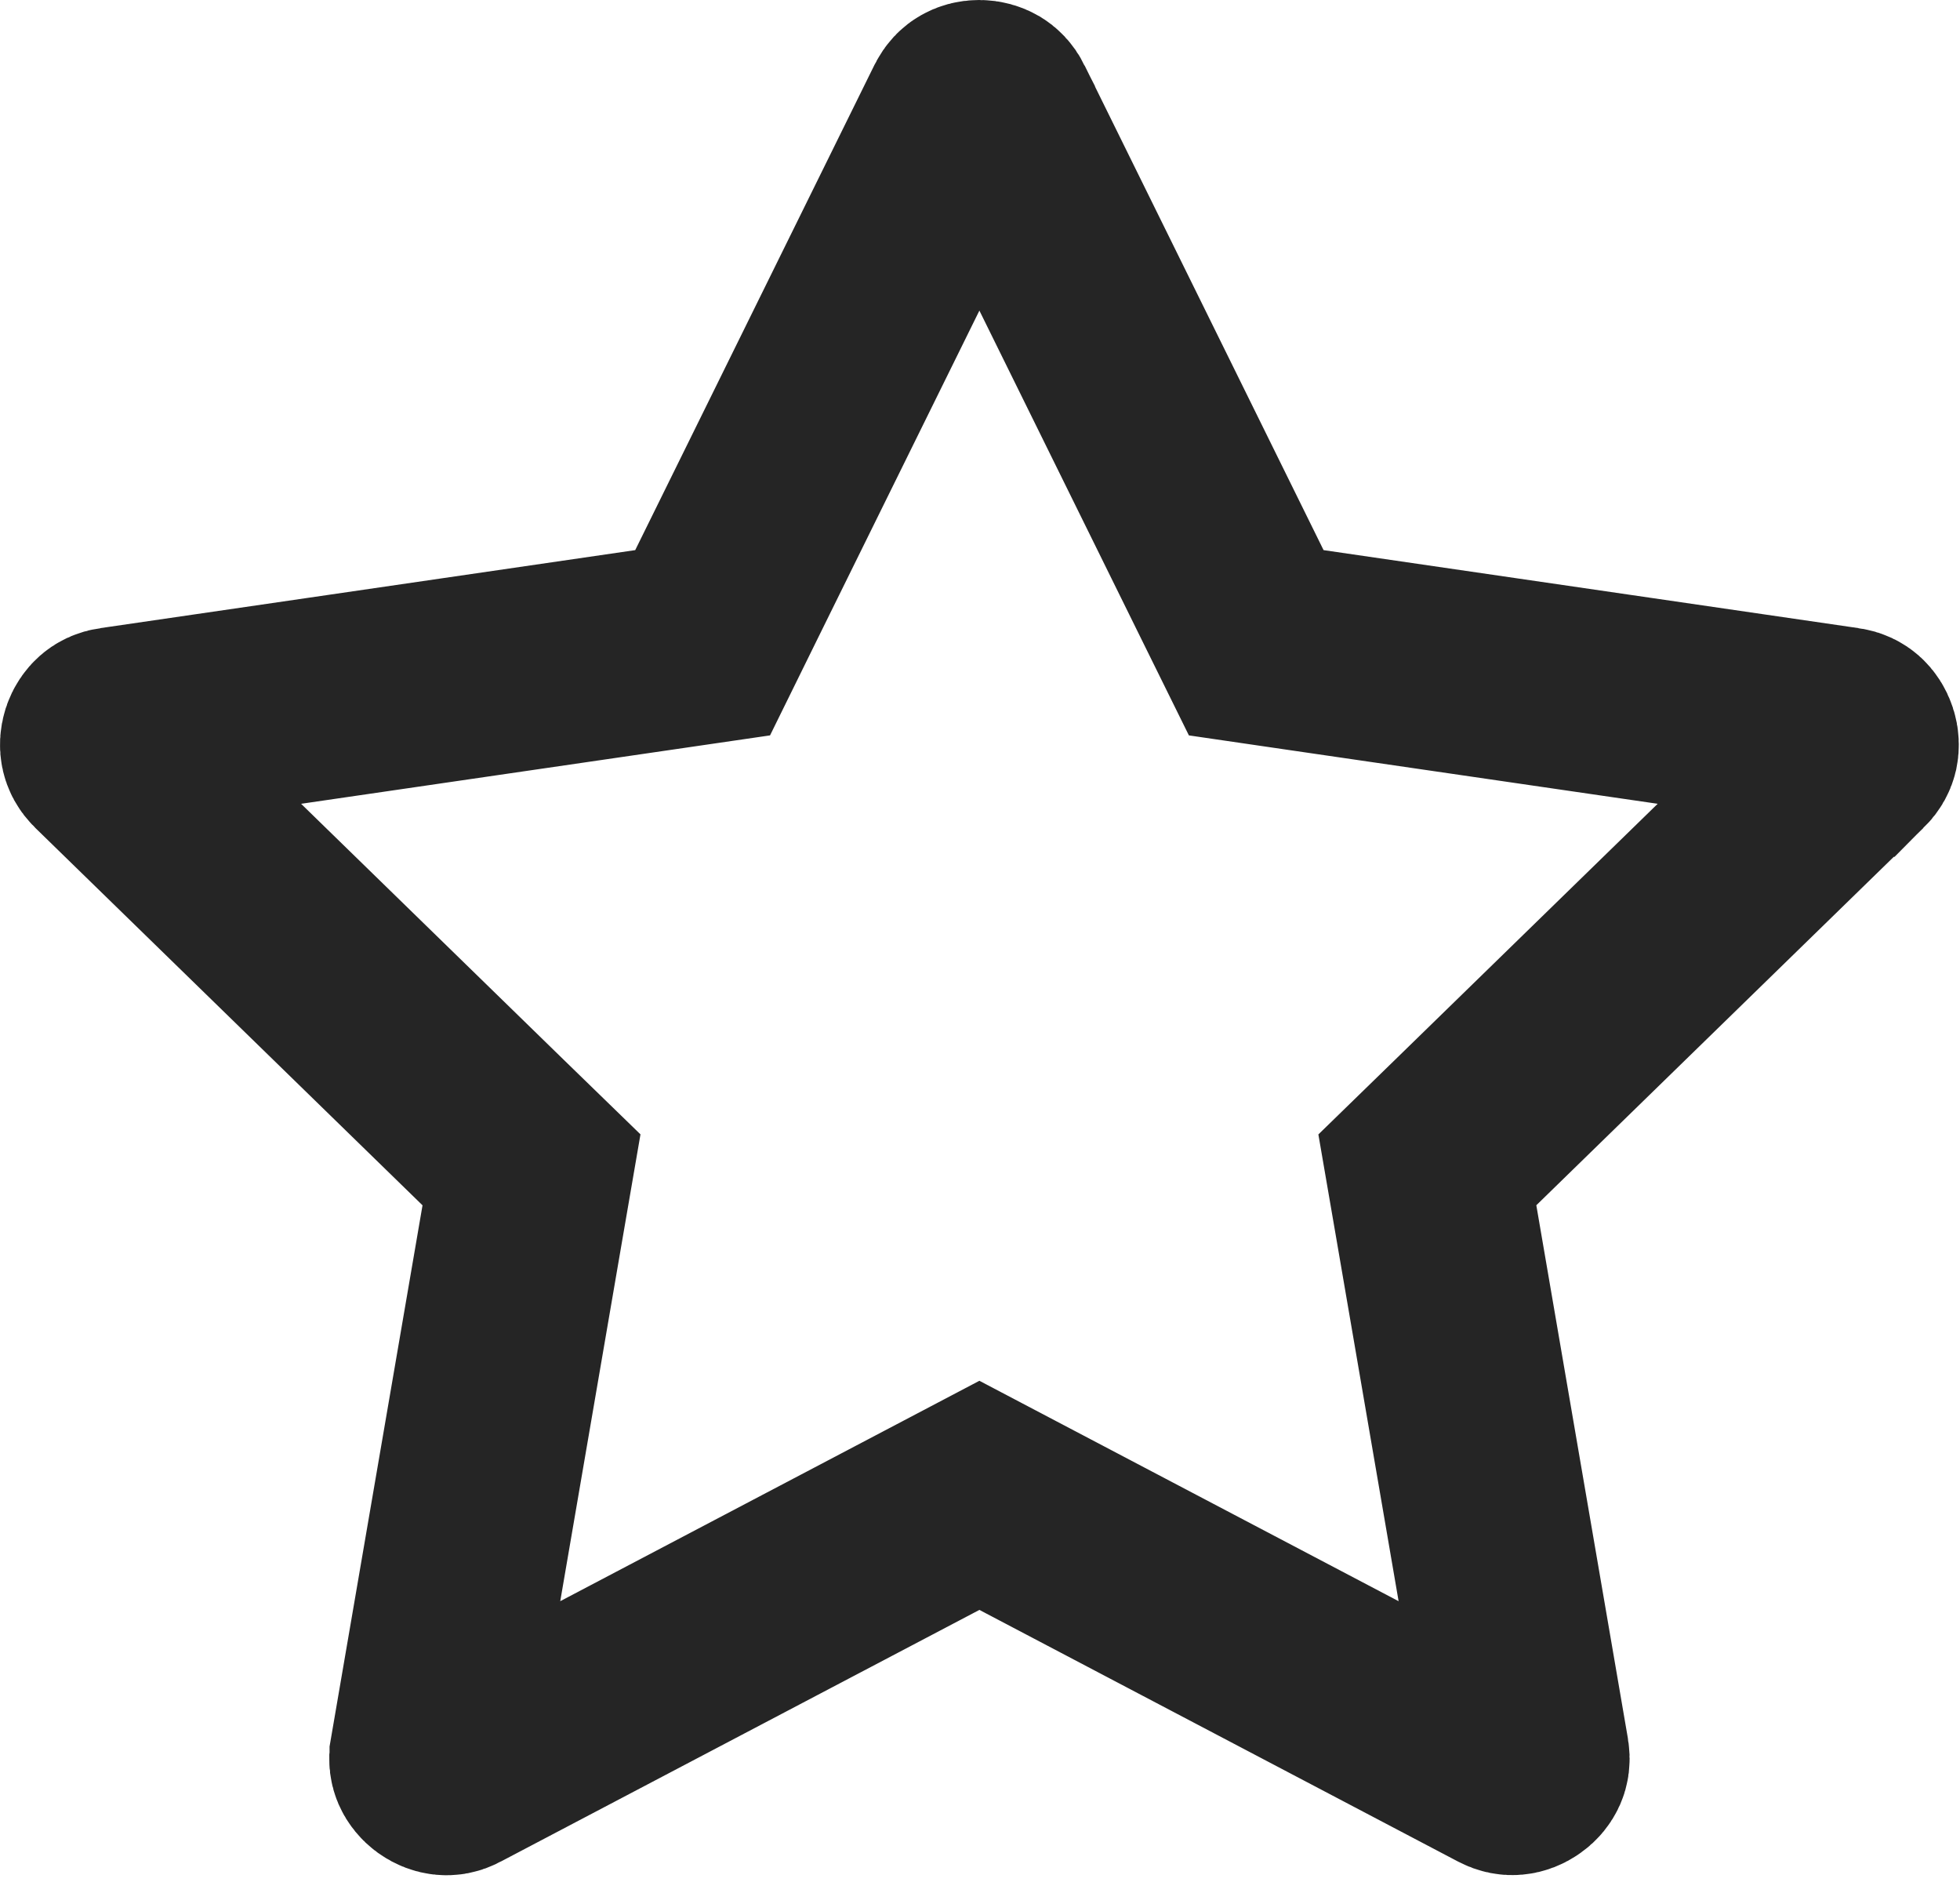 <svg width="29" height="28" viewBox="0 0 29 28" fill="none" xmlns="http://www.w3.org/2000/svg">
<path d="M9.615 9.622L10.396 9.508L10.744 8.801L14.281 1.629C14.311 1.57 14.341 1.545 14.366 1.531C14.395 1.513 14.437 1.5 14.488 1.5C14.54 1.5 14.584 1.514 14.617 1.533C14.644 1.55 14.675 1.576 14.702 1.63C14.702 1.631 14.702 1.631 14.702 1.631L18.238 8.801L18.587 9.508L19.367 9.622L27.282 10.776L27.283 10.776C27.345 10.785 27.378 10.806 27.4 10.825C27.427 10.849 27.453 10.886 27.469 10.935C27.485 10.983 27.485 11.029 27.478 11.064C27.471 11.093 27.456 11.13 27.411 11.175L27.41 11.175L21.684 16.755L21.119 17.305L21.253 18.083L22.607 25.964C22.607 25.964 22.607 25.964 22.607 25.964C22.618 26.029 22.608 26.067 22.597 26.092C22.583 26.123 22.557 26.159 22.515 26.188C22.474 26.218 22.429 26.234 22.392 26.237C22.36 26.24 22.322 26.236 22.27 26.209L22.27 26.209L15.189 22.487L14.491 22.12L13.793 22.487L6.713 26.209L6.708 26.212C6.657 26.239 6.62 26.242 6.59 26.239C6.554 26.236 6.51 26.221 6.468 26.191C6.427 26.161 6.4 26.125 6.386 26.093C6.375 26.067 6.365 26.029 6.376 25.965C6.376 25.965 6.376 25.964 6.376 25.964L7.73 18.083L7.864 17.305L7.298 16.755L1.572 11.175L1.572 11.175C1.526 11.13 1.512 11.093 1.505 11.064C1.497 11.029 1.498 10.983 1.513 10.935C1.529 10.886 1.556 10.849 1.583 10.825C1.605 10.806 1.638 10.785 1.7 10.776L1.701 10.776L9.615 9.622Z" stroke="#252525" stroke-width="3"/>
</svg>
